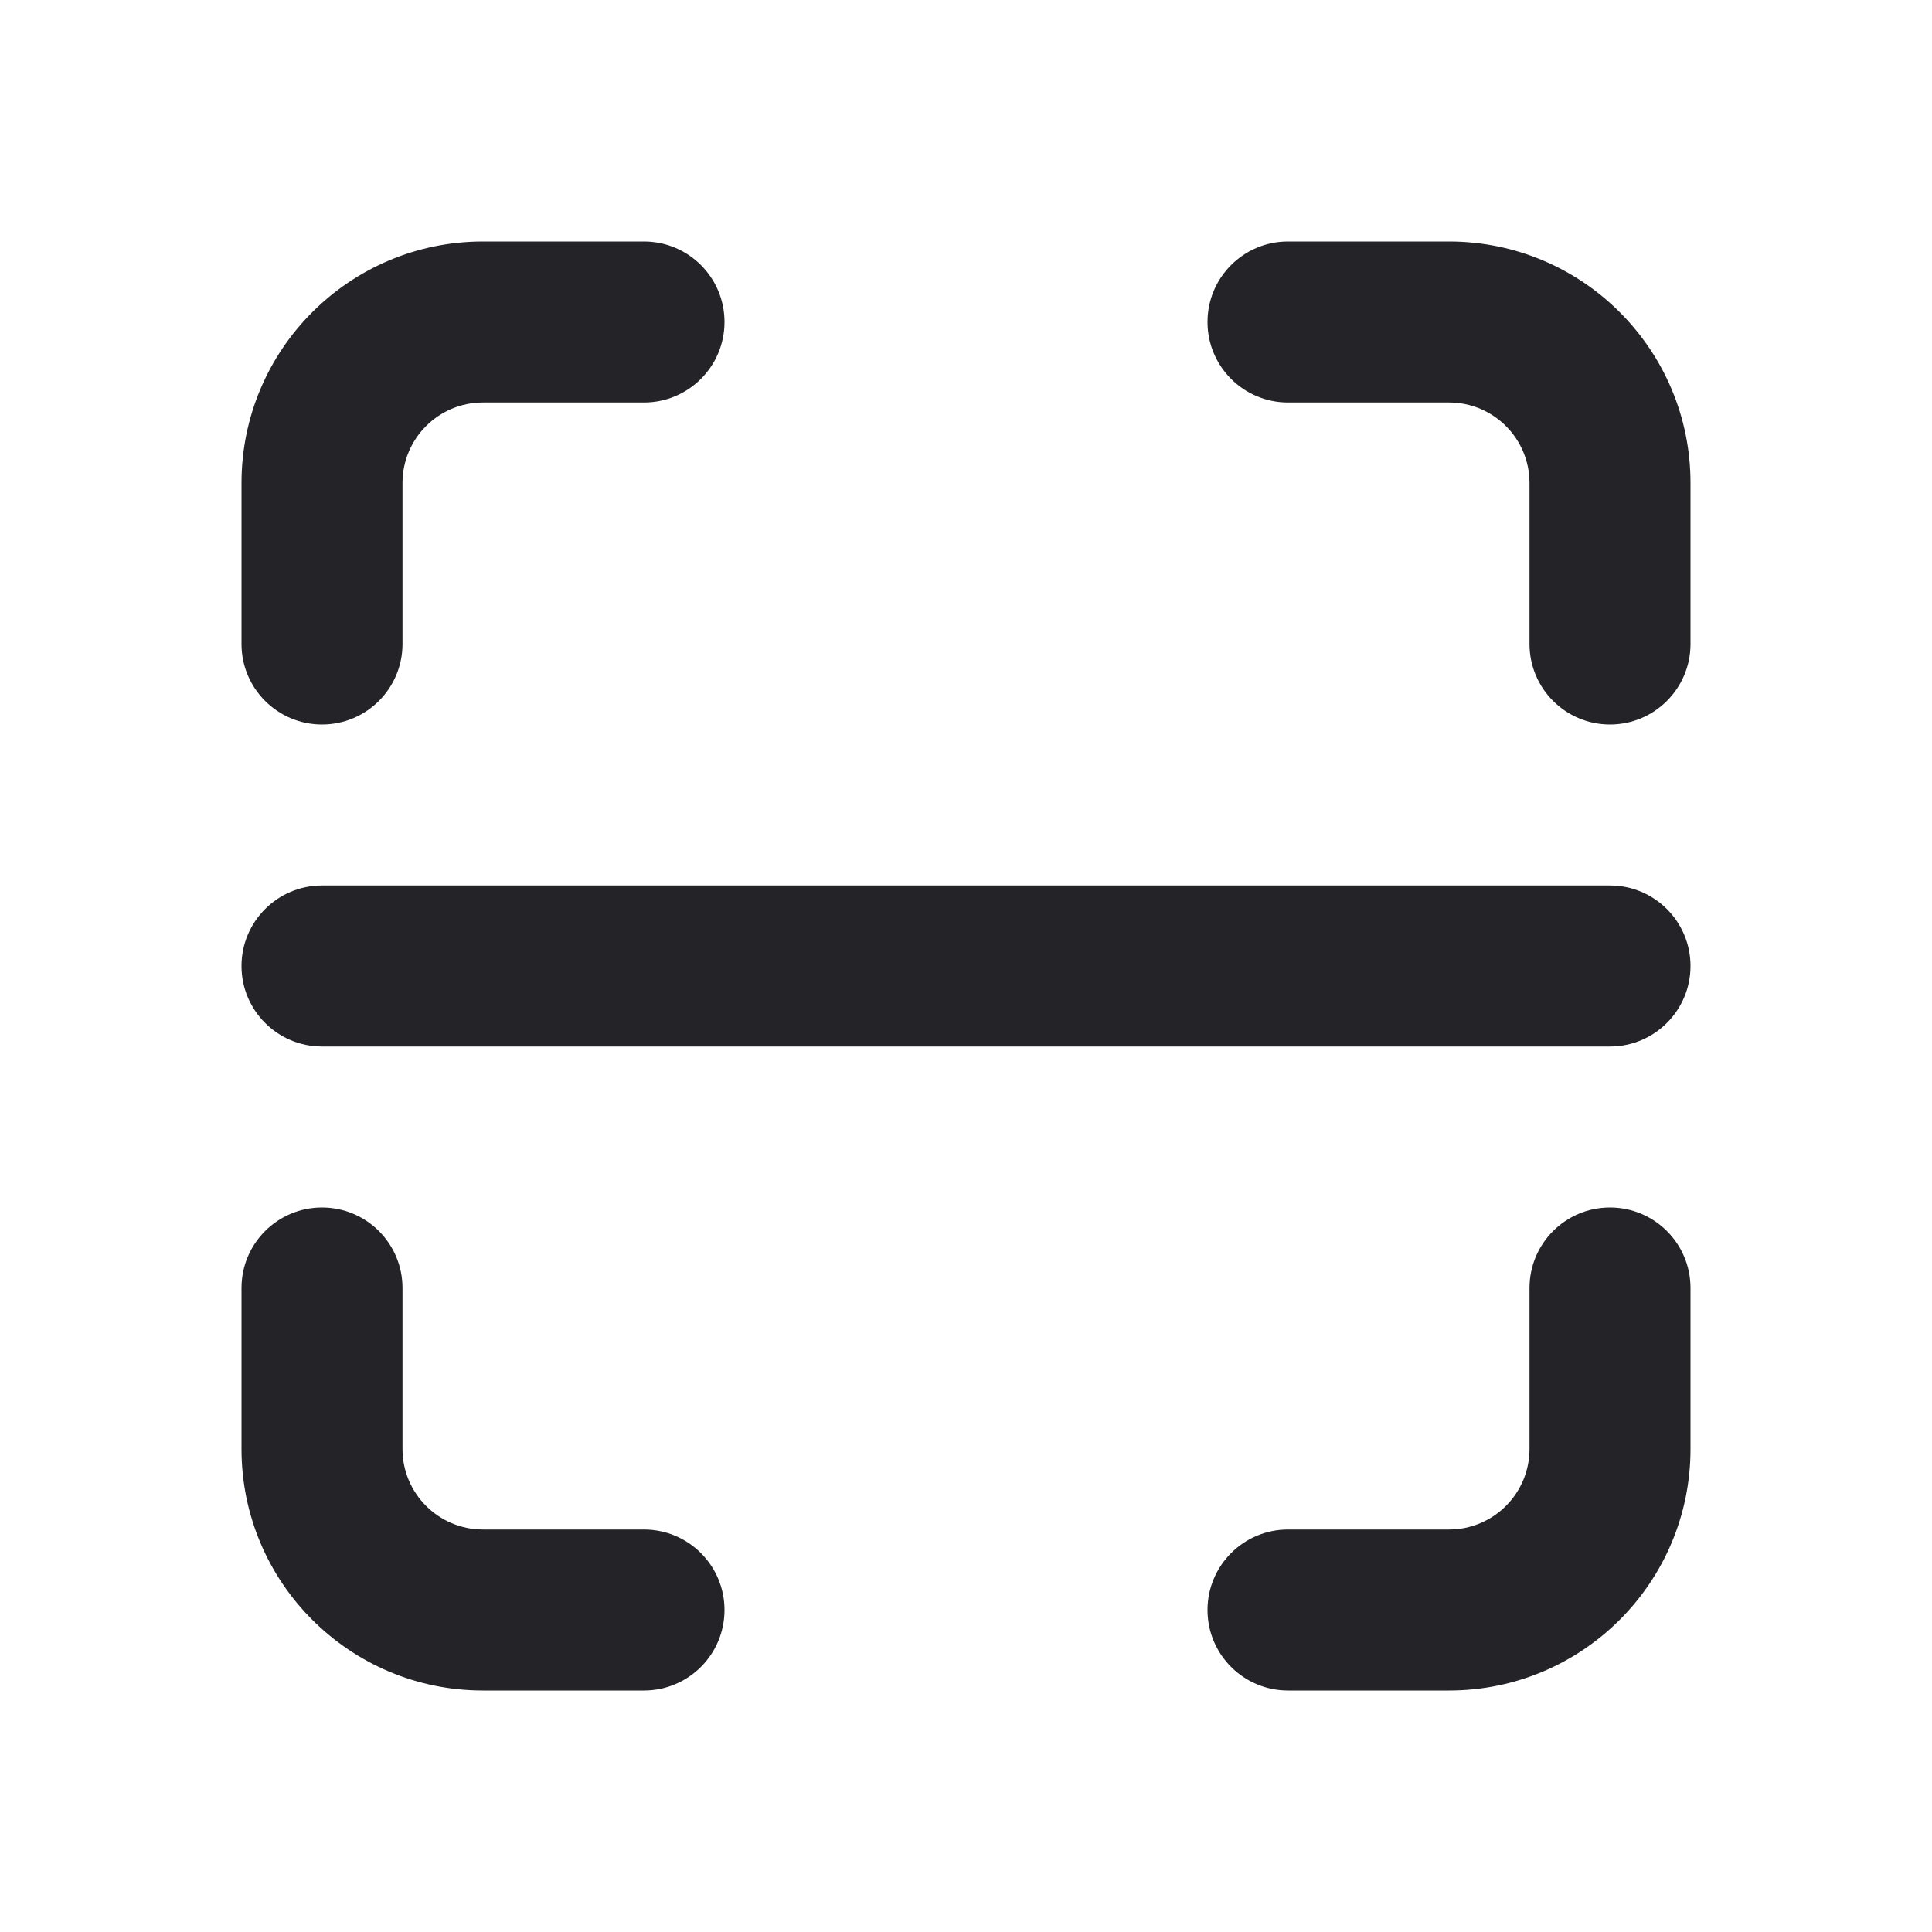 <svg width="24" height="24" viewBox="0 0 24 24" fill="none" xmlns="http://www.w3.org/2000/svg">
<path fill-rule="evenodd" clip-rule="evenodd" d="M15 4C15 3.447 15.448 3 16 3H18C19.657 3 21 4.343 21 6V8C21 8.552 20.552 9 20 9C19.448 9 19 8.552 19 8V6C19 5.447 18.552 5 18 5H16C15.448 5 15 4.552 15 4ZM3 12C3 11.448 3.448 11 4 11H20C20.552 11 21 11.448 21 12C21 12.552 20.552 13 20 13H4C3.448 13 3 12.552 3 12ZM8 21C8.552 21 9 20.552 9 20C9 19.448 8.552 19 8 19H6C5.448 19 5 18.552 5 18V16C5 15.447 4.552 15 4 15C3.448 15 3 15.447 3 16V18C3 19.657 4.343 21 6 21H8ZM20 15C20.552 15 21 15.447 21 16V18C21 19.657 19.657 21 18 21H16C15.448 21 15 20.552 15 20C15 19.448 15.448 19 16 19H18C18.552 19 19 18.552 19 18V16C19 15.447 19.448 15 20 15ZM3 8C3 8.552 3.448 9 4 9C4.552 9 5 8.552 5 8L5 6C5 5.447 5.448 5 6 5L8 5C8.552 5 9 4.552 9 4C9 3.447 8.552 3 8 3H6C4.343 3 3 4.343 3 6V8Z" fill="#242328"/>
</svg>
